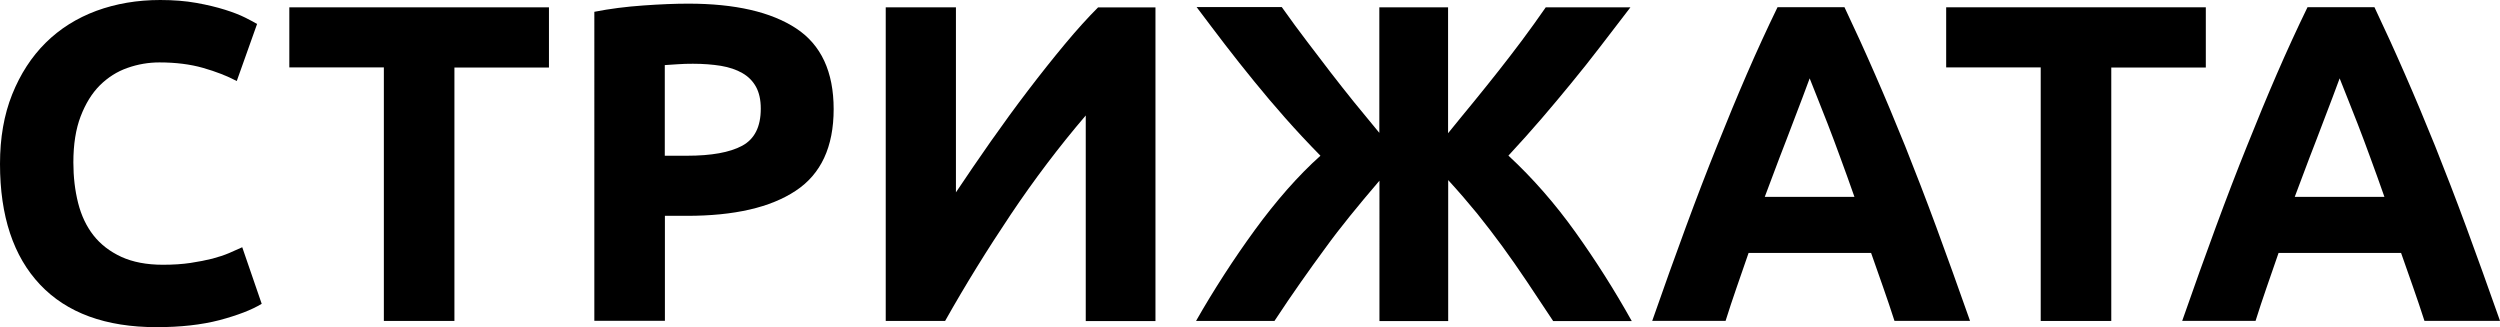 <?xml version="1.0" encoding="utf-8"?>
<!-- Generator: Adobe Illustrator 21.1.0, SVG Export Plug-In . SVG Version: 6.00 Build 0)  -->
<svg version="1.0" id="Layer_1" xmlns="http://www.w3.org/2000/svg" xmlns:xlink="http://www.w3.org/1999/xlink" x="0px" y="0px"
	 viewBox="0 0 2054.8 268.9" style="enable-background:new 0 0 2054.8 268.9;" xml:space="preserve">
<style type="text/css">
	.st0{fill:#000000;}
</style>
<g>
	<path class="st0" d="M128.7,268.9c-41.9,0-73.8-11.7-95.8-35C11,210.7,0,177.6,0,134.7c0-21.3,3.3-40.4,10-57.1
		s15.9-30.9,27.5-42.4C49.2,23.6,63.1,14.9,79.2,8.9C95.3,3,112.8,0,131.7,0c10.9,0,20.8,0.8,29.8,2.4c8.9,1.6,16.7,3.5,23.4,5.6
		c6.7,2.1,12.3,4.3,16.7,6.5s7.7,4,9.7,5.2l-16.7,46.9c-7.9-4.2-17.2-7.8-27.7-10.8c-10.5-3-22.5-4.5-35.9-4.5
		c-8.9,0-17.7,1.5-26.2,4.5c-8.6,3-16.1,7.8-22.7,14.3c-6.6,6.6-11.8,15.1-15.8,25.5c-4,10.4-6,23.1-6,37.9c0,11.9,1.3,23,3.9,33.3
		c2.6,10.3,6.8,19.2,12.6,26.6c5.8,7.4,13.4,13.3,22.9,17.7c9.4,4.3,20.8,6.5,34.2,6.5c8.4,0,16-0.5,22.7-1.5
		c6.7-1,12.6-2.2,17.9-3.5c5.2-1.4,9.8-2.9,13.8-4.6c4-1.7,7.6-3.3,10.8-4.8l16,46.5c-8.2,5-19.7,9.4-34.6,13.4
		C165.5,267,148.3,268.9,128.7,268.9z"/>
	<path class="st0" d="M451.2,6v49.5h-77.7v208.3h-58V55.4h-77.7V6H451.2z"/>
	<path class="st0" d="M565.8,3c38.4,0,67.9,6.8,88.5,20.3c20.6,13.5,30.9,35.7,30.9,66.4c0,31-10.4,53.4-31.2,67.1
		c-20.8,13.8-50.6,20.6-89.3,20.6h-18.2v86.3h-58V9.7c12.6-2.5,26-4.2,40.2-5.2C542.7,3.5,555.1,3,565.8,3z M569.5,52.4
		c-4.2,0-8.4,0.1-12.5,0.4c-4.1,0.2-7.6,0.5-10.6,0.7V128h18.2c20.1,0,35.2-2.7,45.4-8.2c10.2-5.5,15.3-15.6,15.3-30.5
		c0-7.2-1.3-13.1-3.9-17.9c-2.6-4.7-6.3-8.5-11.2-11.3c-4.8-2.8-10.7-4.8-17.7-6C585.6,53,577.9,52.4,569.5,52.4z"/>
	<path class="st0" d="M728,263.7V6h57.7v152.1c8.9-13.4,18.5-27.3,28.6-41.8c10.2-14.5,20.4-28.5,30.7-42
		c10.3-13.5,20.4-26.2,30.3-38.1c9.9-11.9,19-21.9,27.2-30.1h47.2v257.8h-57.3V94.9c-21.8,25.5-42.4,52.7-61.7,81.5
		c-19.3,28.8-37.3,57.9-53.9,87.4H728z"/>
	<path class="st0" d="M983.1,263.7c7.2-12.7,14.9-25.3,23.1-38c8.2-12.7,16.6-24.9,25.2-36.7c8.6-11.8,17.4-22.8,26.5-33.2
		c9.1-10.3,18.2-19.6,27.4-27.8c-10.4-10.6-20.1-21-29.1-31.2c-8.9-10.1-17.5-20.2-25.5-30.1c-8.1-9.9-16-19.9-23.7-29.9
		c-7.7-10-15.5-20.4-23.5-31h70c7.4,10.4,14.4,20,21,28.6c6.6,8.7,13,17.1,19.3,25.3c6.3,8.2,12.7,16.2,19.1,24.2
		c6.4,7.9,13.4,16.4,20.8,25.3V6h56.5v103.5c7.4-9.2,14.6-17.9,21.4-26.2c6.8-8.3,13.4-16.6,19.9-24.8c6.5-8.2,12.9-16.6,19.3-25.1
		c6.4-8.6,13-17.7,19.7-27.4h69.6c-8.9,11.6-17.3,22.5-25.1,32.7c-7.8,10.2-15.7,20.1-23.6,29.7c-7.9,9.7-16,19.3-24.3,29
		c-8.3,9.7-17.4,19.8-27.3,30.5c20.1,18.6,38.4,39.6,55,62.8c16.6,23.2,32.1,47.6,46.4,73.2h-64.6c-7.7-11.7-14.9-22.5-21.6-32.5
		c-6.7-10-13.4-19.6-20.1-28.8s-13.7-18.2-20.8-27.1c-7.2-8.8-15.1-18-23.8-27.5v115.9h-56.5V148.5c-8.9,10.4-17,20.1-24.2,29
		c-7.2,8.9-14.1,17.8-20.6,26.8c-6.6,8.9-13.2,18.2-19.9,27.7c-6.7,9.5-13.9,20.1-21.6,31.8H983.1z"/>
	<path class="st0" d="M1557.1,263.7c-2.9-9-6-18.2-9.3-27.6c-3.3-9.4-6.6-18.8-9.9-28.2h-100.7c-3.3,9.4-6.5,18.8-9.8,28.3
		c-3.3,9.5-6.3,18.6-9.1,27.5h-60.3c9.7-27.8,18.9-53.4,27.6-77c8.7-23.6,17.2-45.8,25.6-66.6c8.3-20.8,16.5-40.6,24.6-59.3
		c8.1-18.7,16.5-37,25.2-54.9h55c8.5,17.9,16.8,36.1,25,54.9c8.2,18.7,16.5,38.5,24.9,59.3c8.3,20.8,16.9,43,25.6,66.6
		c8.7,23.6,17.9,49.2,27.7,77H1557.1z M1487.4,64.4c-1.3,3.7-3.2,8.8-5.7,15.3c-2.5,6.4-5.3,13.9-8.5,22.3
		c-3.2,8.4-6.7,17.7-10.7,27.9c-3.9,10.2-7.9,20.8-12,31.9h73.7c-3.9-11.2-7.8-21.9-11.5-32c-3.7-10.2-7.2-19.5-10.5-28
		c-3.3-8.4-6.2-15.9-8.8-22.3C1490.9,73.1,1488.9,68,1487.4,64.4z"/>
	<path class="st0" d="M1813,6v49.5h-77.7v208.3h-58V55.4h-77.7V6H1813z"/>
	<path class="st0" d="M1992.7,263.7c-2.9-9-6-18.2-9.3-27.6c-3.3-9.4-6.6-18.8-9.9-28.2h-100.7c-3.3,9.4-6.5,18.8-9.8,28.3
		c-3.3,9.5-6.3,18.6-9.1,27.5h-60.3c9.7-27.8,18.9-53.4,27.6-77c8.7-23.6,17.2-45.8,25.6-66.6c8.3-20.8,16.5-40.6,24.6-59.3
		c8.1-18.7,16.5-37,25.2-54.9h55c8.5,17.9,16.8,36.1,25,54.9c8.2,18.7,16.5,38.5,24.9,59.3c8.3,20.8,16.9,43,25.6,66.6
		c8.7,23.6,17.9,49.2,27.7,77H1992.7z M1923,64.4c-1.3,3.7-3.2,8.8-5.7,15.3c-2.5,6.4-5.3,13.9-8.5,22.3
		c-3.2,8.4-6.7,17.7-10.7,27.9c-3.9,10.2-7.9,20.8-12,31.9h73.7c-3.9-11.2-7.8-21.9-11.5-32c-3.7-10.2-7.2-19.5-10.5-28
		c-3.3-8.4-6.2-15.9-8.8-22.3C1926.5,73.1,1924.5,68,1923,64.4z"/>
</g>
</svg>
